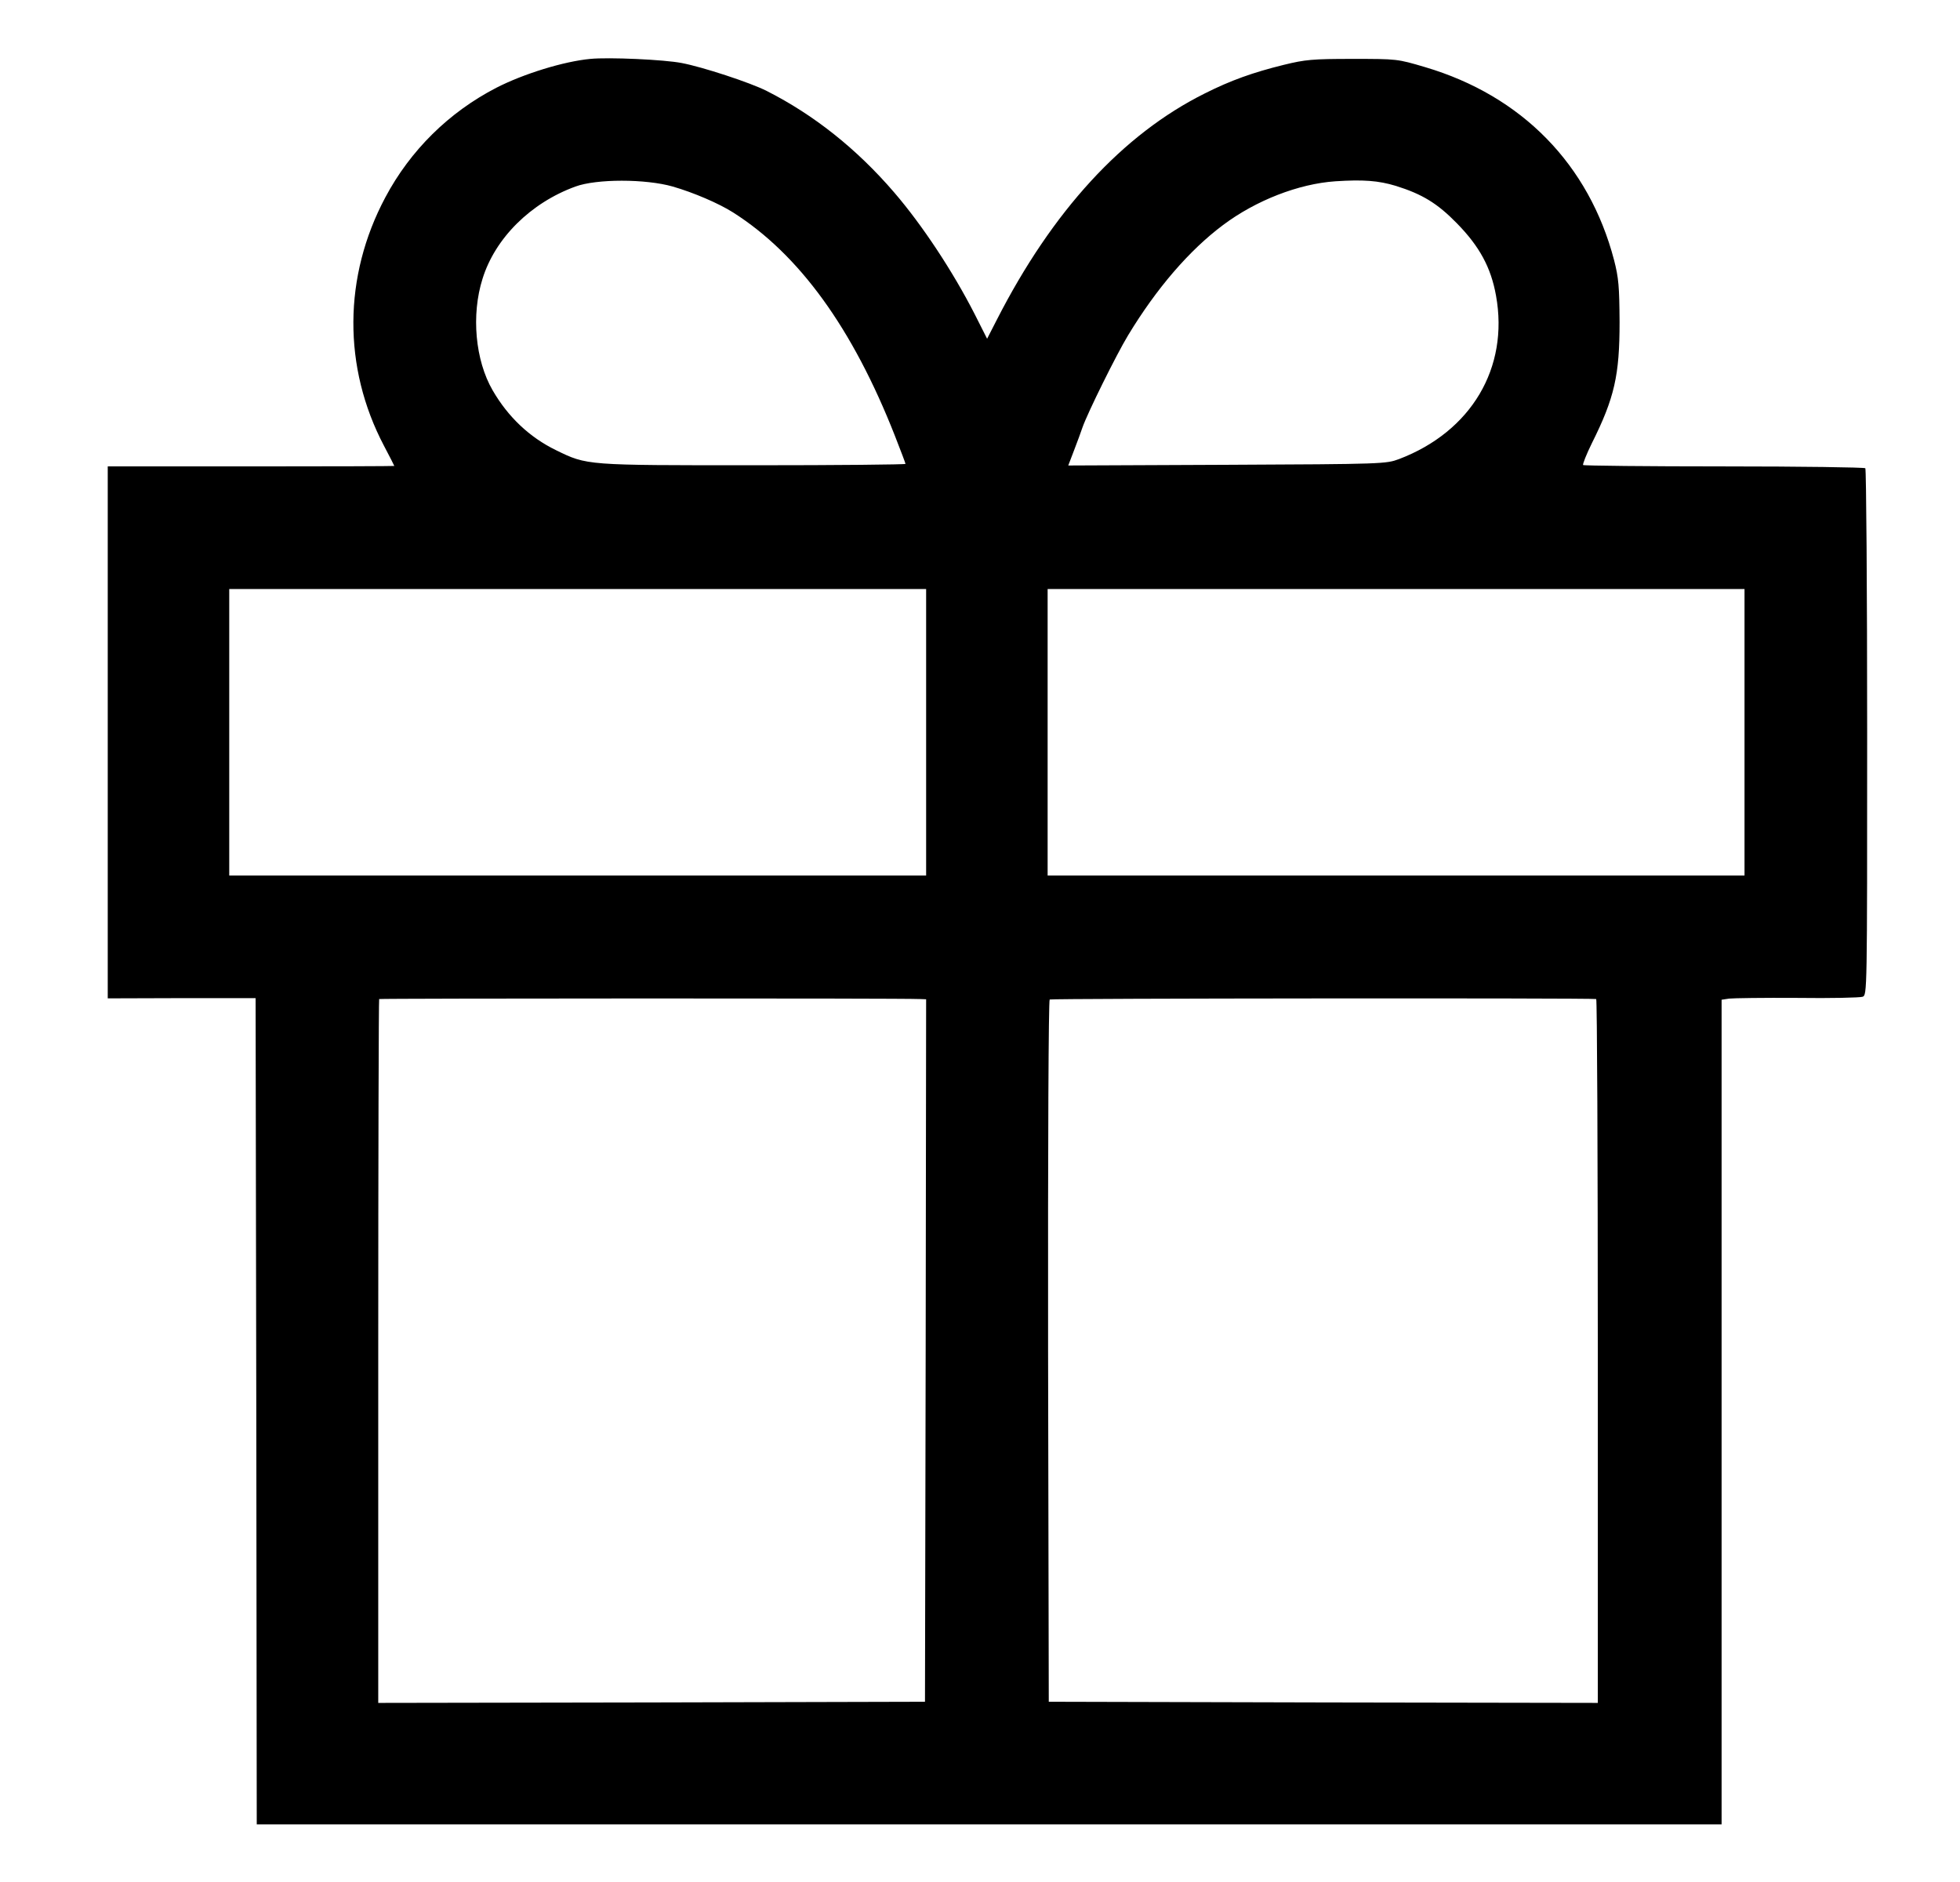<?xml version="1.0" standalone="no"?>
<!DOCTYPE svg PUBLIC "-//W3C//DTD SVG 20010904//EN"
 "http://www.w3.org/TR/2001/REC-SVG-20010904/DTD/svg10.dtd">
<svg version="1.0" xmlns="http://www.w3.org/2000/svg"
 width="855pt" height="821pt" viewBox="0 0 855 821"
 preserveAspectRatio="xMidYMid meet">

<g transform="translate(0,821) scale(0.1,-0.1)"
fill="#000000" stroke="none">
<path d="M2575 7953 c-116 -11 -291 -65 -410 -126 -207 -107 -375 -273 -484
-478 -184 -345 -186 -742 -6 -1084 25 -47 45 -87 45 -88 0 -1 -281 -2 -625 -2
l-625 0 0 -1160 0 -1161 323 1 322 0 3 -1802 2 -1803 3195 0 3195 0 0 1799 0
1799 33 5 c17 2 151 4 297 3 146 -2 274 1 285 5 20 7 20 14 20 1152 0 630 -4
1149 -8 1154 -5 4 -282 8 -617 8 -335 0 -611 3 -614 6 -3 3 14 46 38 95 99
198 121 297 121 529 -1 155 -4 192 -24 270 -109 417 -402 717 -824 842 -122
36 -122 36 -317 36 -175 0 -206 -3 -300 -26 -134 -33 -232 -68 -345 -125 -357
-178 -664 -512 -907 -988 l-42 -82 -54 107 c-95 186 -228 388 -351 531 -164
191 -351 339 -556 443 -73 37 -281 105 -371 122 -76 15 -319 26 -399 18z m360
-557 c90 -26 200 -73 263 -113 288 -183 521 -504 706 -975 25 -64 46 -119 46
-122 0 -3 -298 -6 -662 -6 -734 0 -726 -1 -863 66 -115 56 -209 145 -276 261
-76 131 -94 329 -44 487 55 177 210 331 405 402 92 34 306 34 425 0z m3154 3
c115 -36 181 -76 266 -163 99 -101 149 -193 171 -316 57 -315 -108 -593 -423
-713 -57 -21 -66 -22 -751 -25 l-692 -3 26 68 c14 37 31 82 36 98 22 63 148
318 199 402 124 205 267 371 414 481 144 108 330 180 490 191 122 8 188 3 264
-20z m-2049 -2384 l0 -625 -1520 0 -1520 0 0 625 0 625 1520 0 1520 0 0 -625z
m3570 0 l0 -625 -1520 0 -1520 0 0 625 0 625 1520 0 1520 0 0 -625z m-3597
-1164 l27 -1 -2 -1532 -3 -1533 -1192 -3 -1193 -2 0 1533 c0 844 2 1536 4
1538 4 3 2282 4 2359 0z m2950 0 c4 0 7 -692 7 -1536 l0 -1535 -1197 2 -1198
3 -3 1529 c-1 920 2 1532 7 1535 7 5 2357 7 2384 2z"/>
</g>
</svg>
